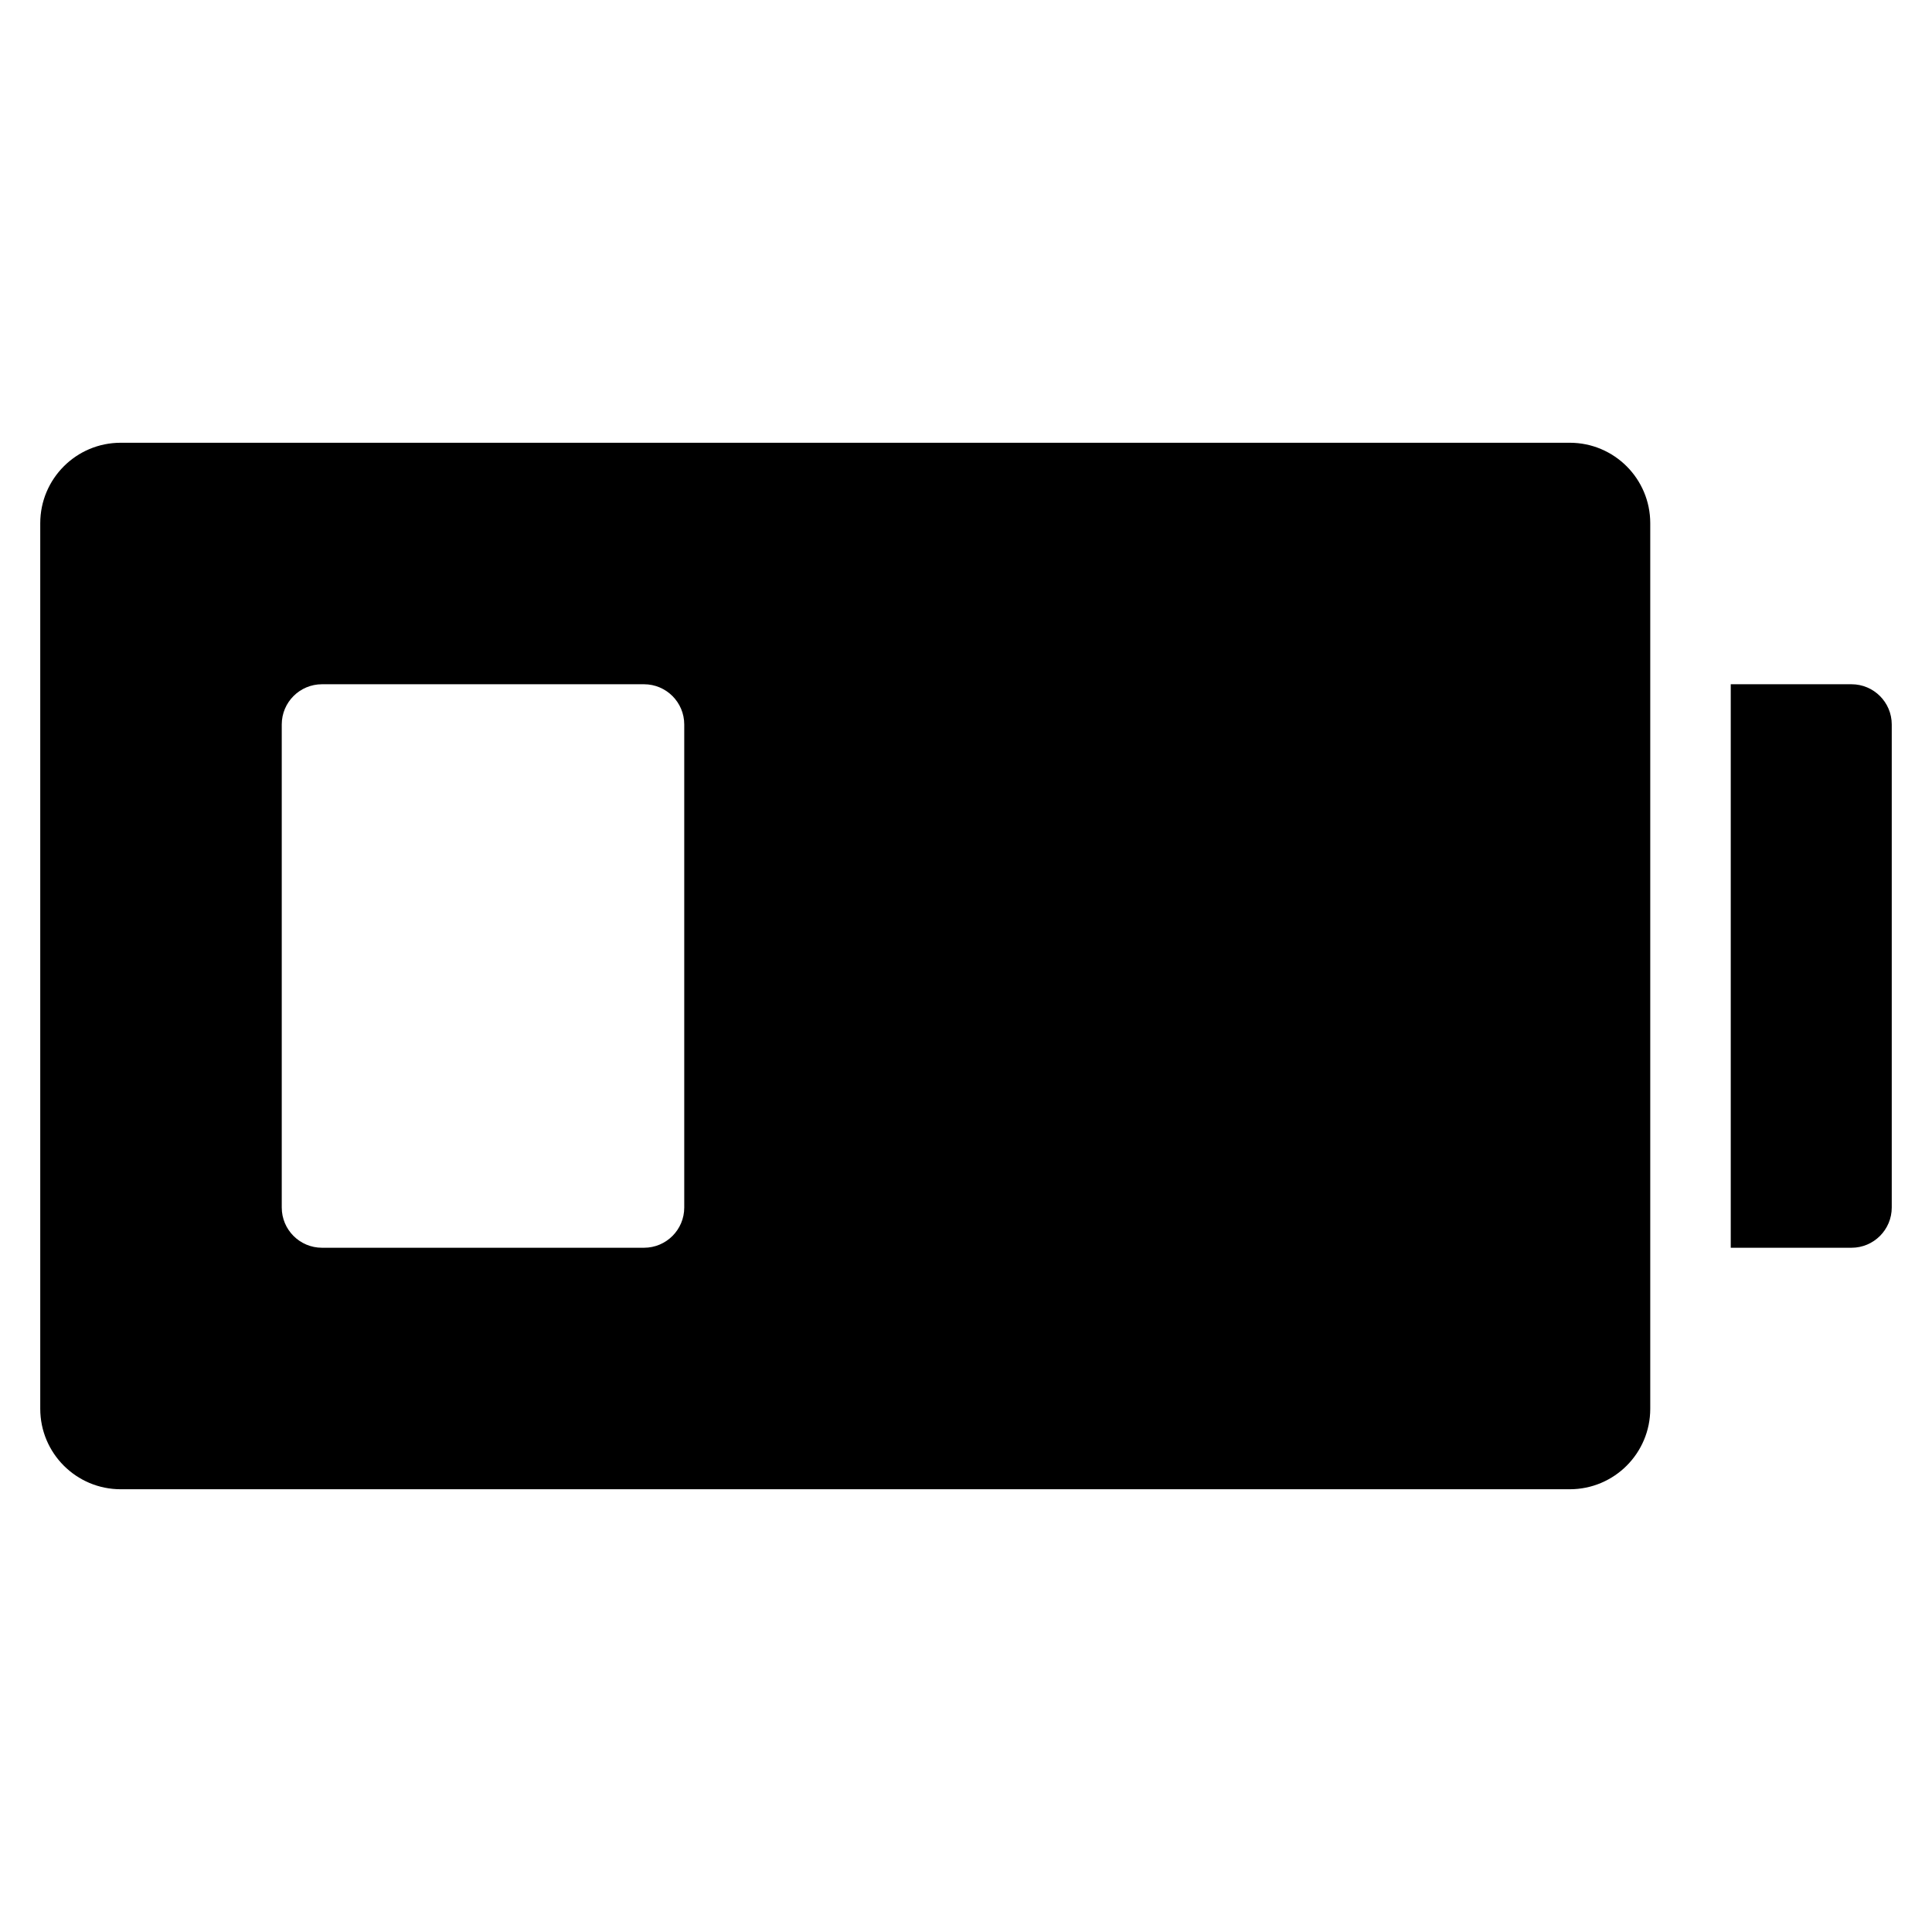 <?xml version="1.0" encoding="utf-8"?>
<!-- Generator: Adobe Illustrator 19.2.1, SVG Export Plug-In . SVG Version: 6.00 Build 0)  -->
<!DOCTYPE svg PUBLIC "-//W3C//DTD SVG 1.1//EN" "http://www.w3.org/Graphics/SVG/1.1/DTD/svg11.dtd">
<svg version="1.1" id="Layer_1" xmlns="http://www.w3.org/2000/svg" xmlns:xlink="http://www.w3.org/1999/xlink" x="0px" y="0px"
	 width="48px" height="48px" viewBox="0 0 48 48" enable-background="new 0 0 48 48" xml:space="preserve">
<path d="M46,17h-3v14h3c0.552,0,1-0.448,1-1V18C47,17.448,46.552,17,46,17z"/>
<path d="M39,11H3c-1.105,0-2,0.895-2,2v22c0,1.105,0.895,2,2,2h36c1.105,0,2-0.895,2-2V13C41,11.895,40.105,11,39,11z M17,30
	c0,0.553-0.448,1-1,1H8c-0.552,0-1-0.447-1-1V18c0-0.553,0.448-1,1-1h8c0.552,0,1,0.447,1,1V30z"/>
</svg>
